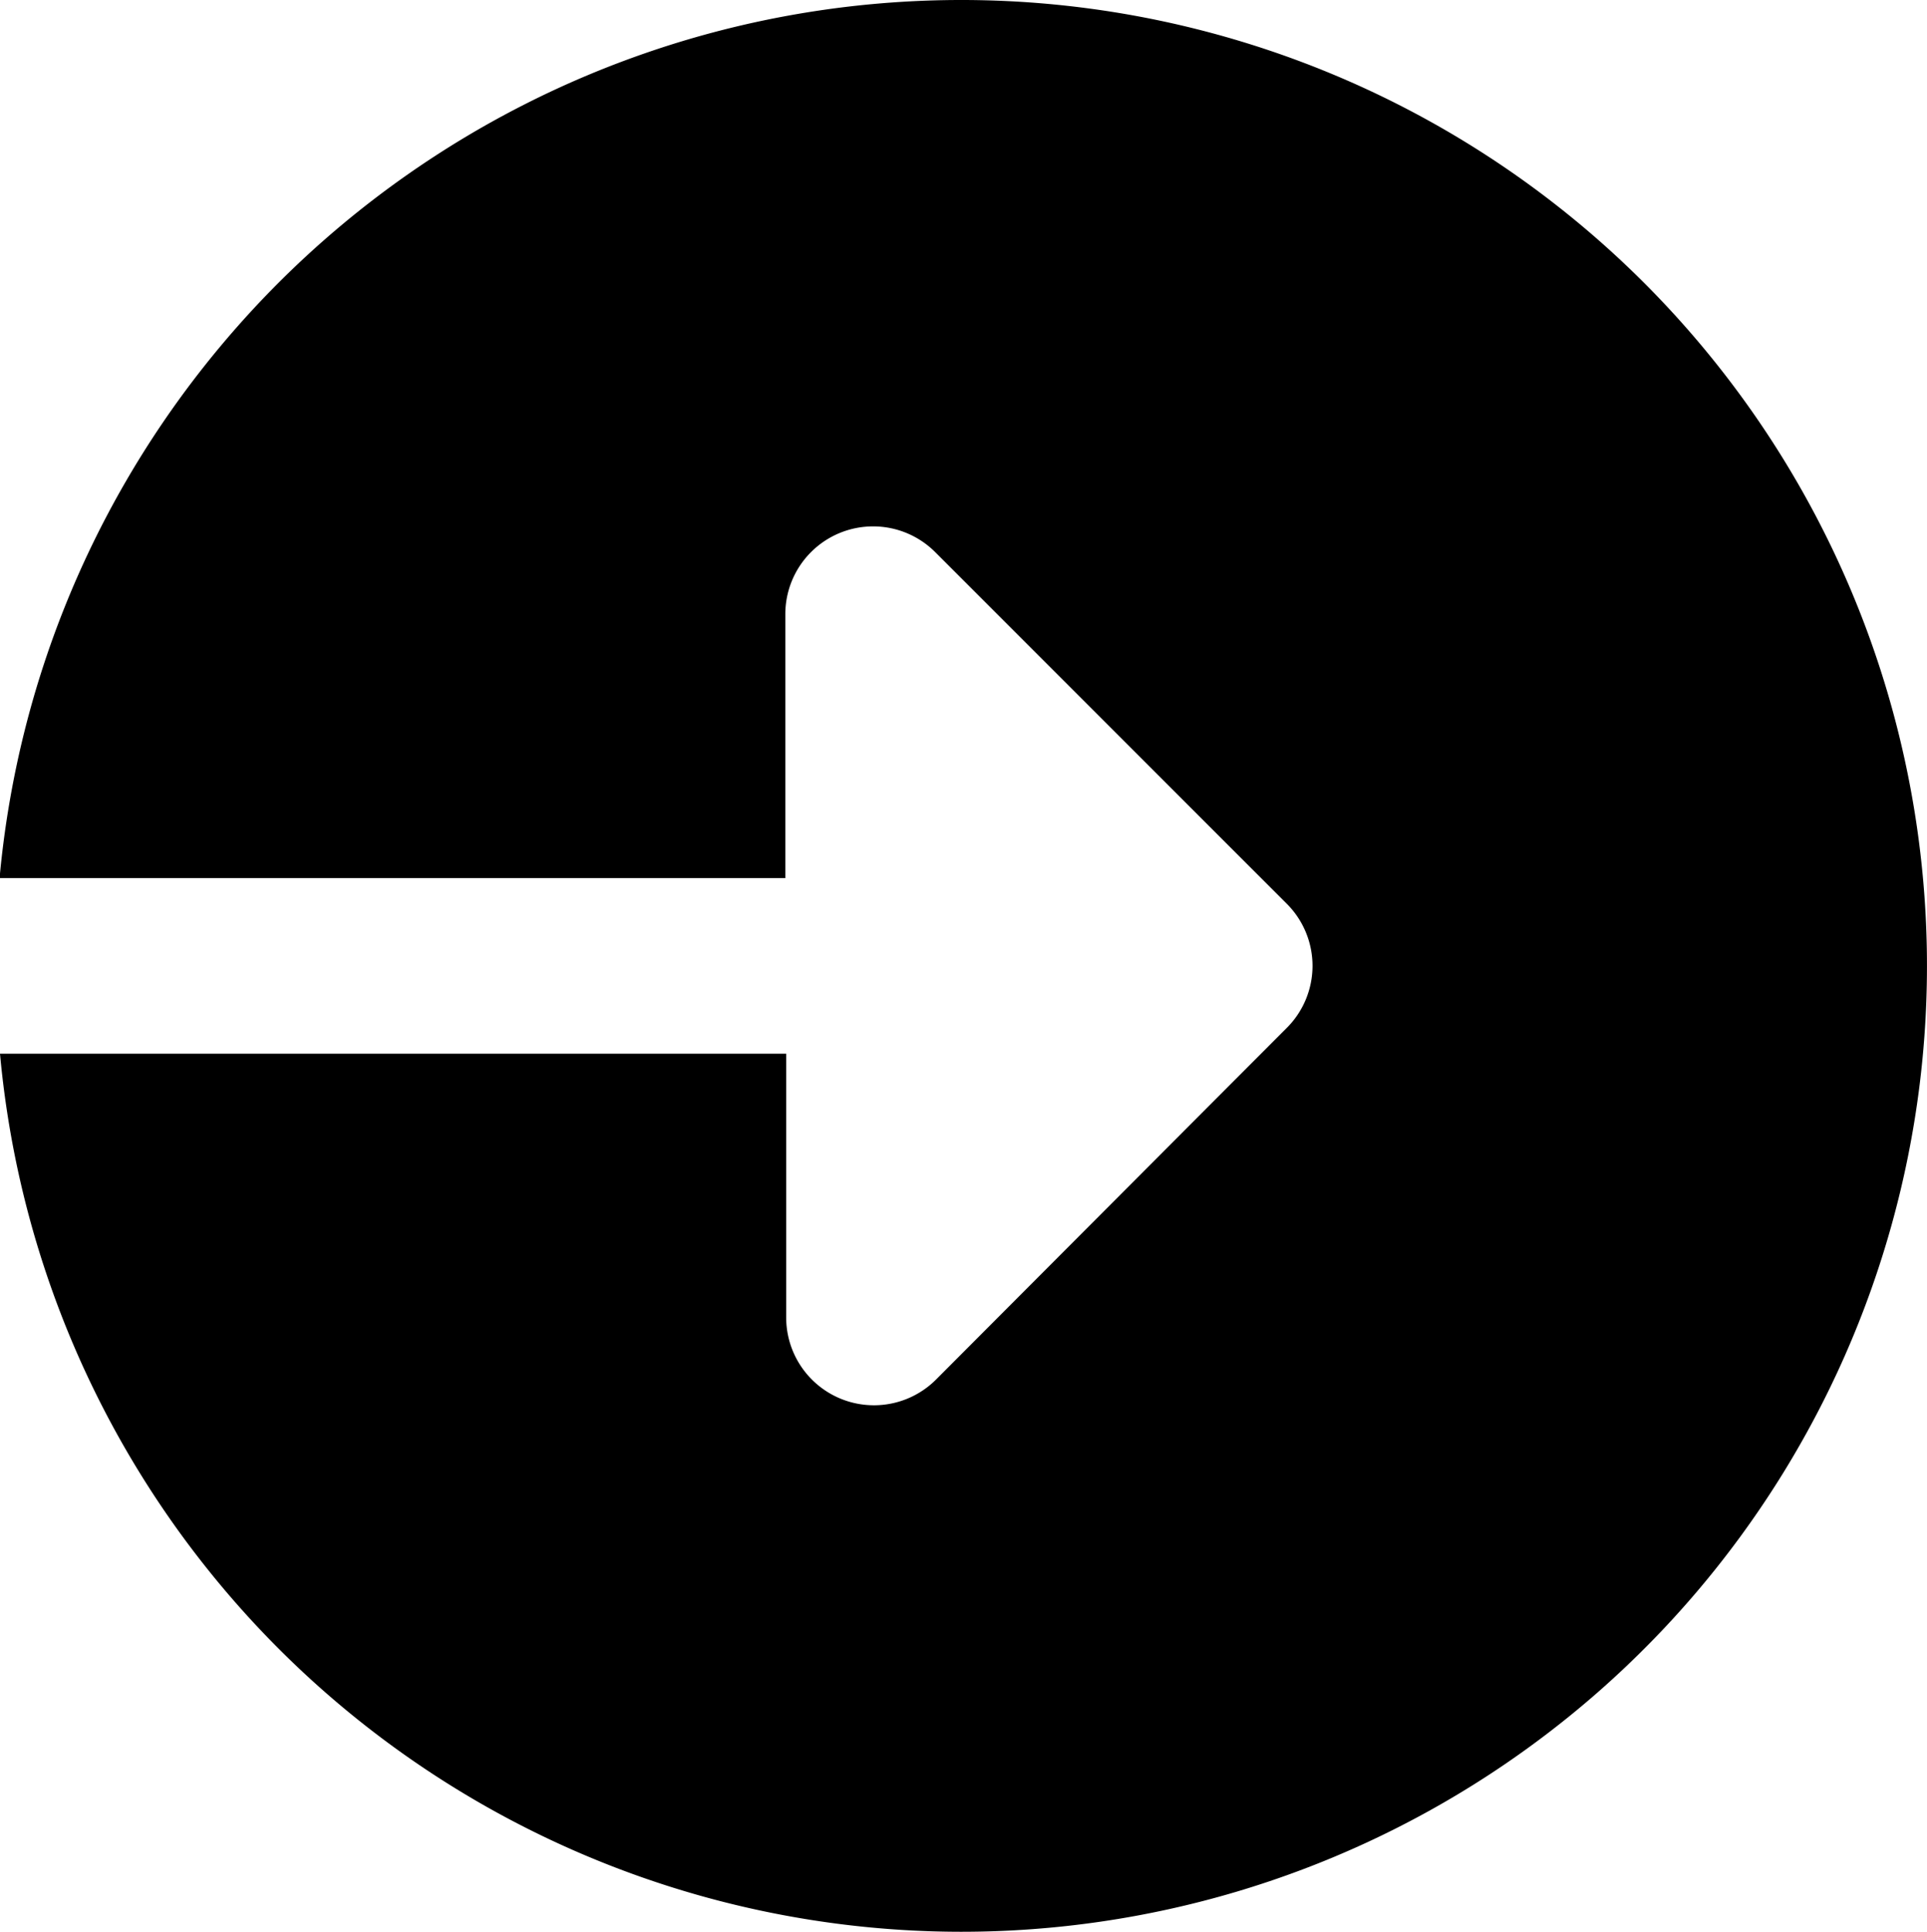 <svg xmlns="http://www.w3.org/2000/svg" viewBox="0 0 17.959 18">
  <path id="logout_3_" data-name="logout (3)" d="M9.168,0a9,9,0,0,1,8.959,8.182H10.8V5.727a.818.818,0,0,0-1.4-.578L6.135,8.422a.817.817,0,0,0,0,1.157l3.273,3.273a.818.818,0,0,0,1.4-.578V9.818h7.323A9,9,0,1,1,9.168,0Zm0,0" transform="translate(18.127 18) rotate(180)"/>
</svg>
